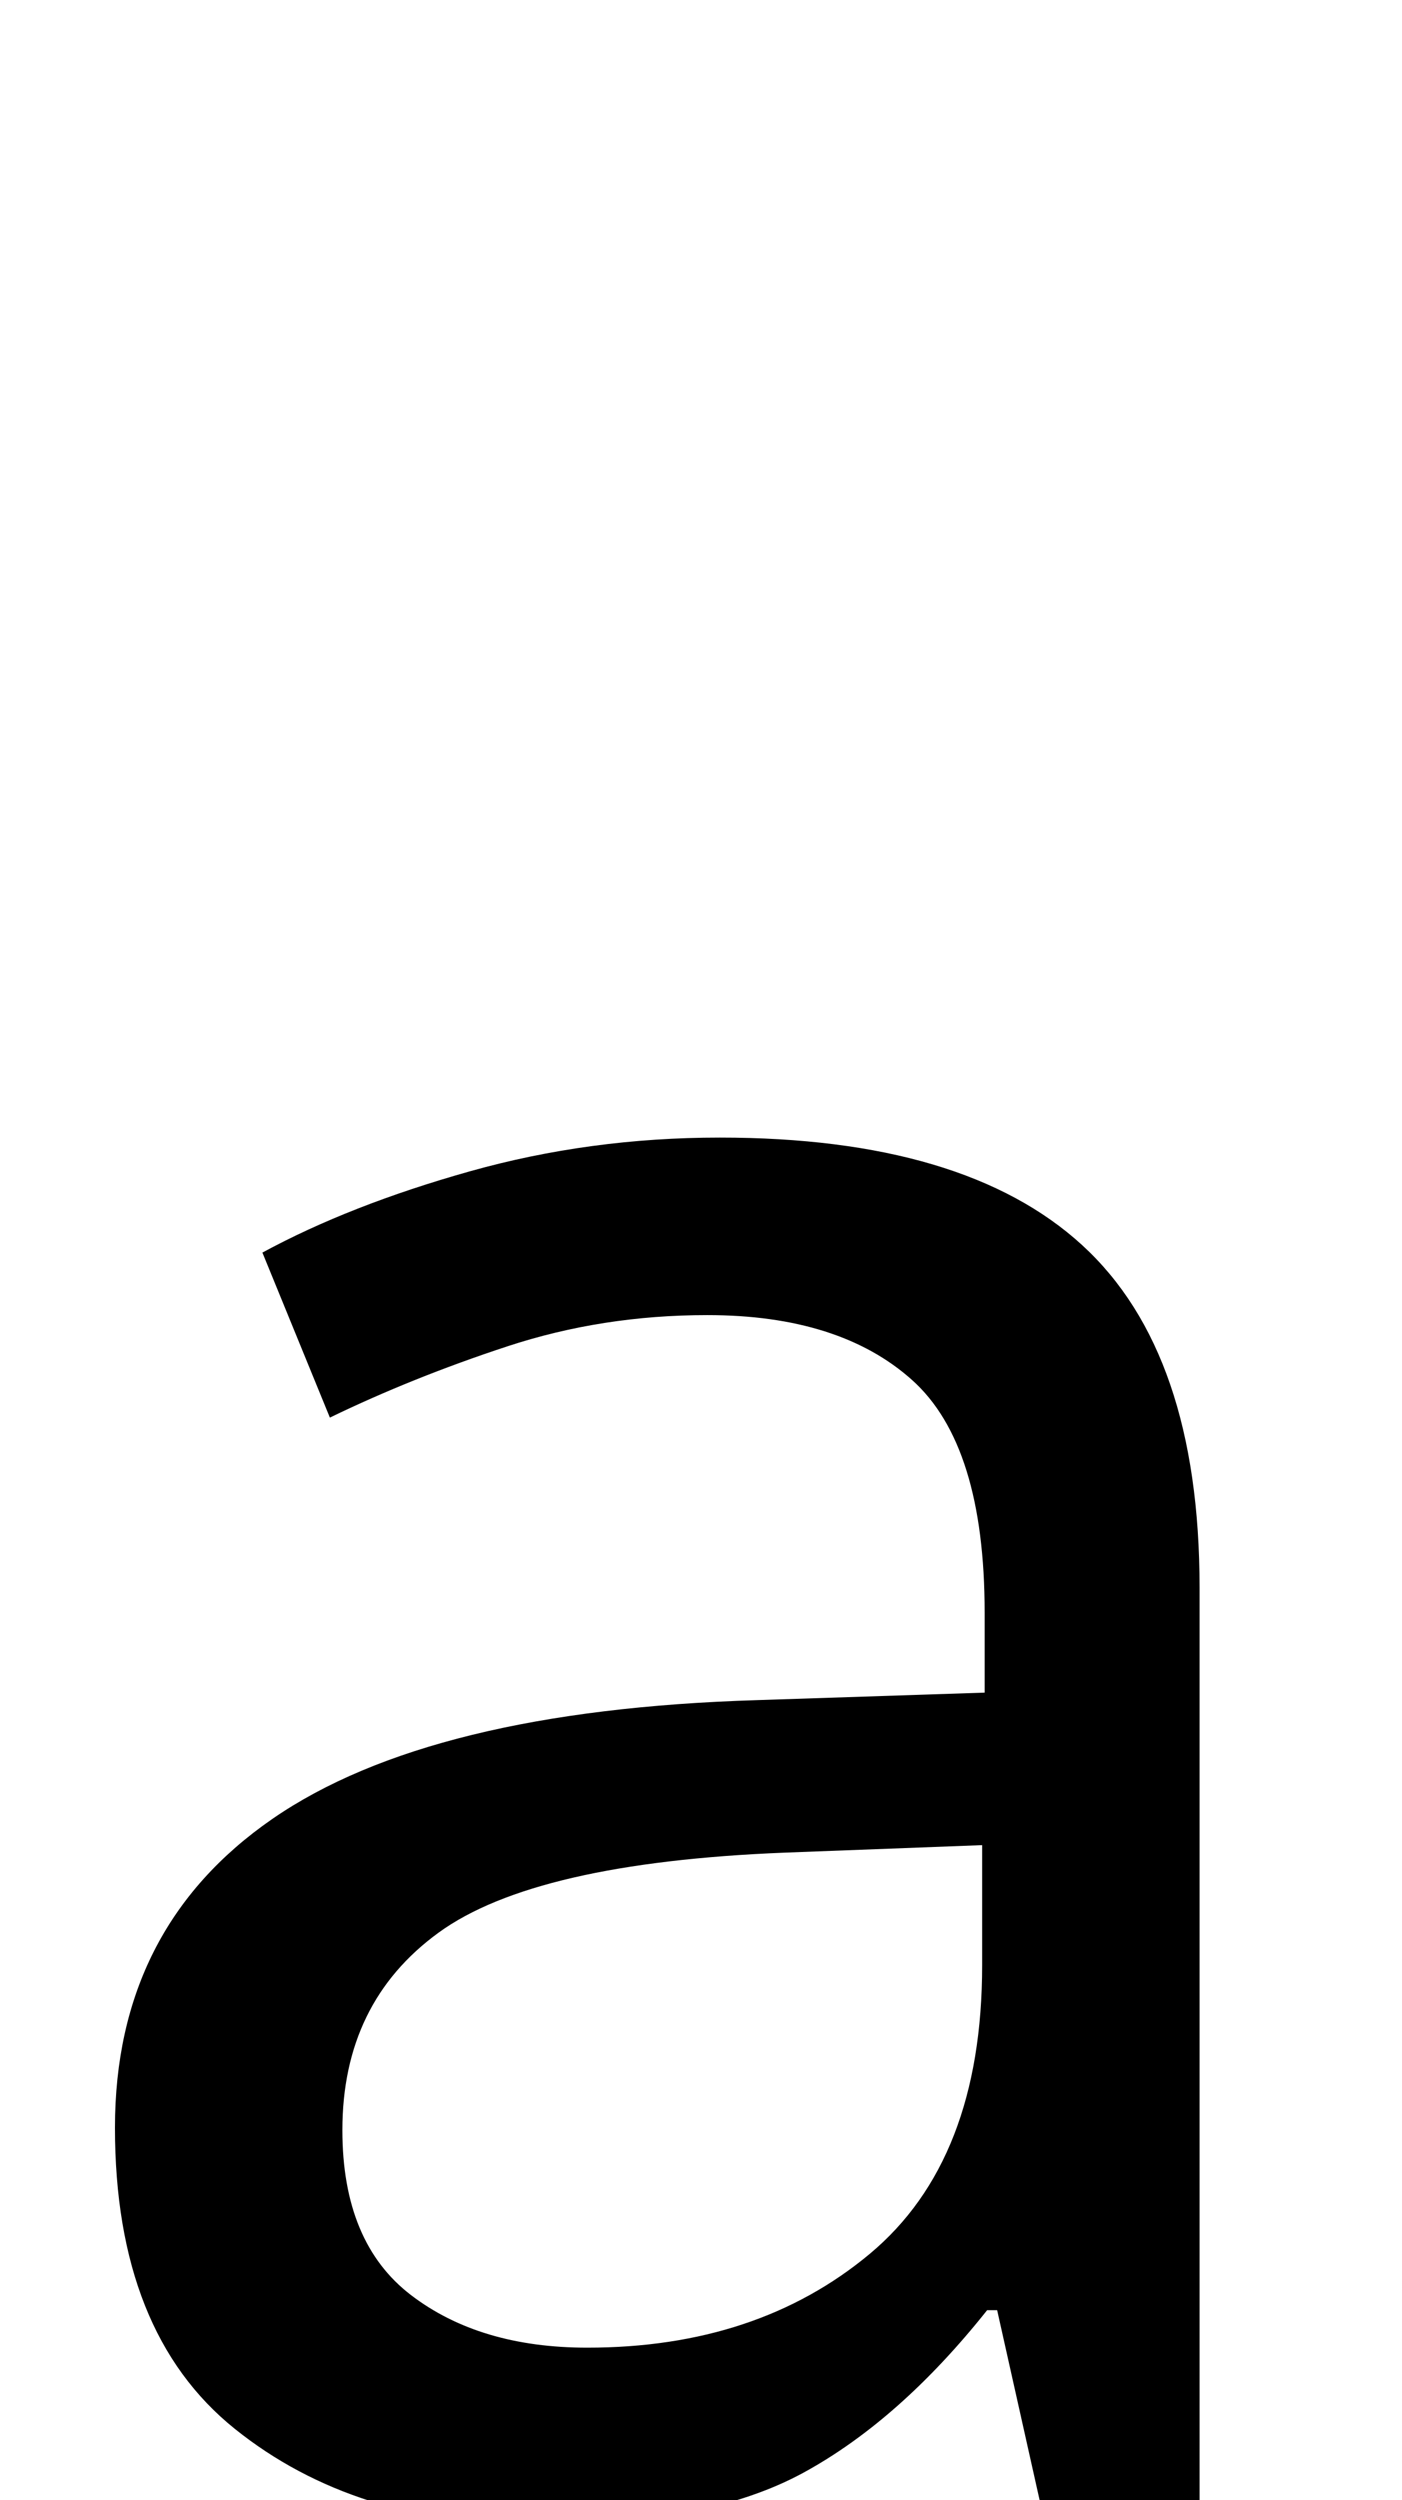 <?xml version="1.0" encoding="UTF-8"?><svg xmlns="http://www.w3.org/2000/svg" viewBox="0 0 561 1000"><path d="M288,455Q386,455,433.0,498.0Q480,541,480,635V1000H416L399,924H395Q360,968,321.5,989.0Q283,1010,215,1010Q142,1010,94.0,971.5Q46,933,46,851Q46,771,109.0,727.5Q172,684,303,680L394,677V645Q394,578,365.0,552.0Q336,526,283,526Q241,526,203.0,538.5Q165,551,132,567L105,501Q140,482,188.0,468.5Q236,455,288,455ZM314,741Q214,745,175.5,773.0Q137,801,137,852Q137,897,164.5,918.0Q192,939,235,939Q303,939,348.0,901.5Q393,864,393,786V738Z"/></svg>
